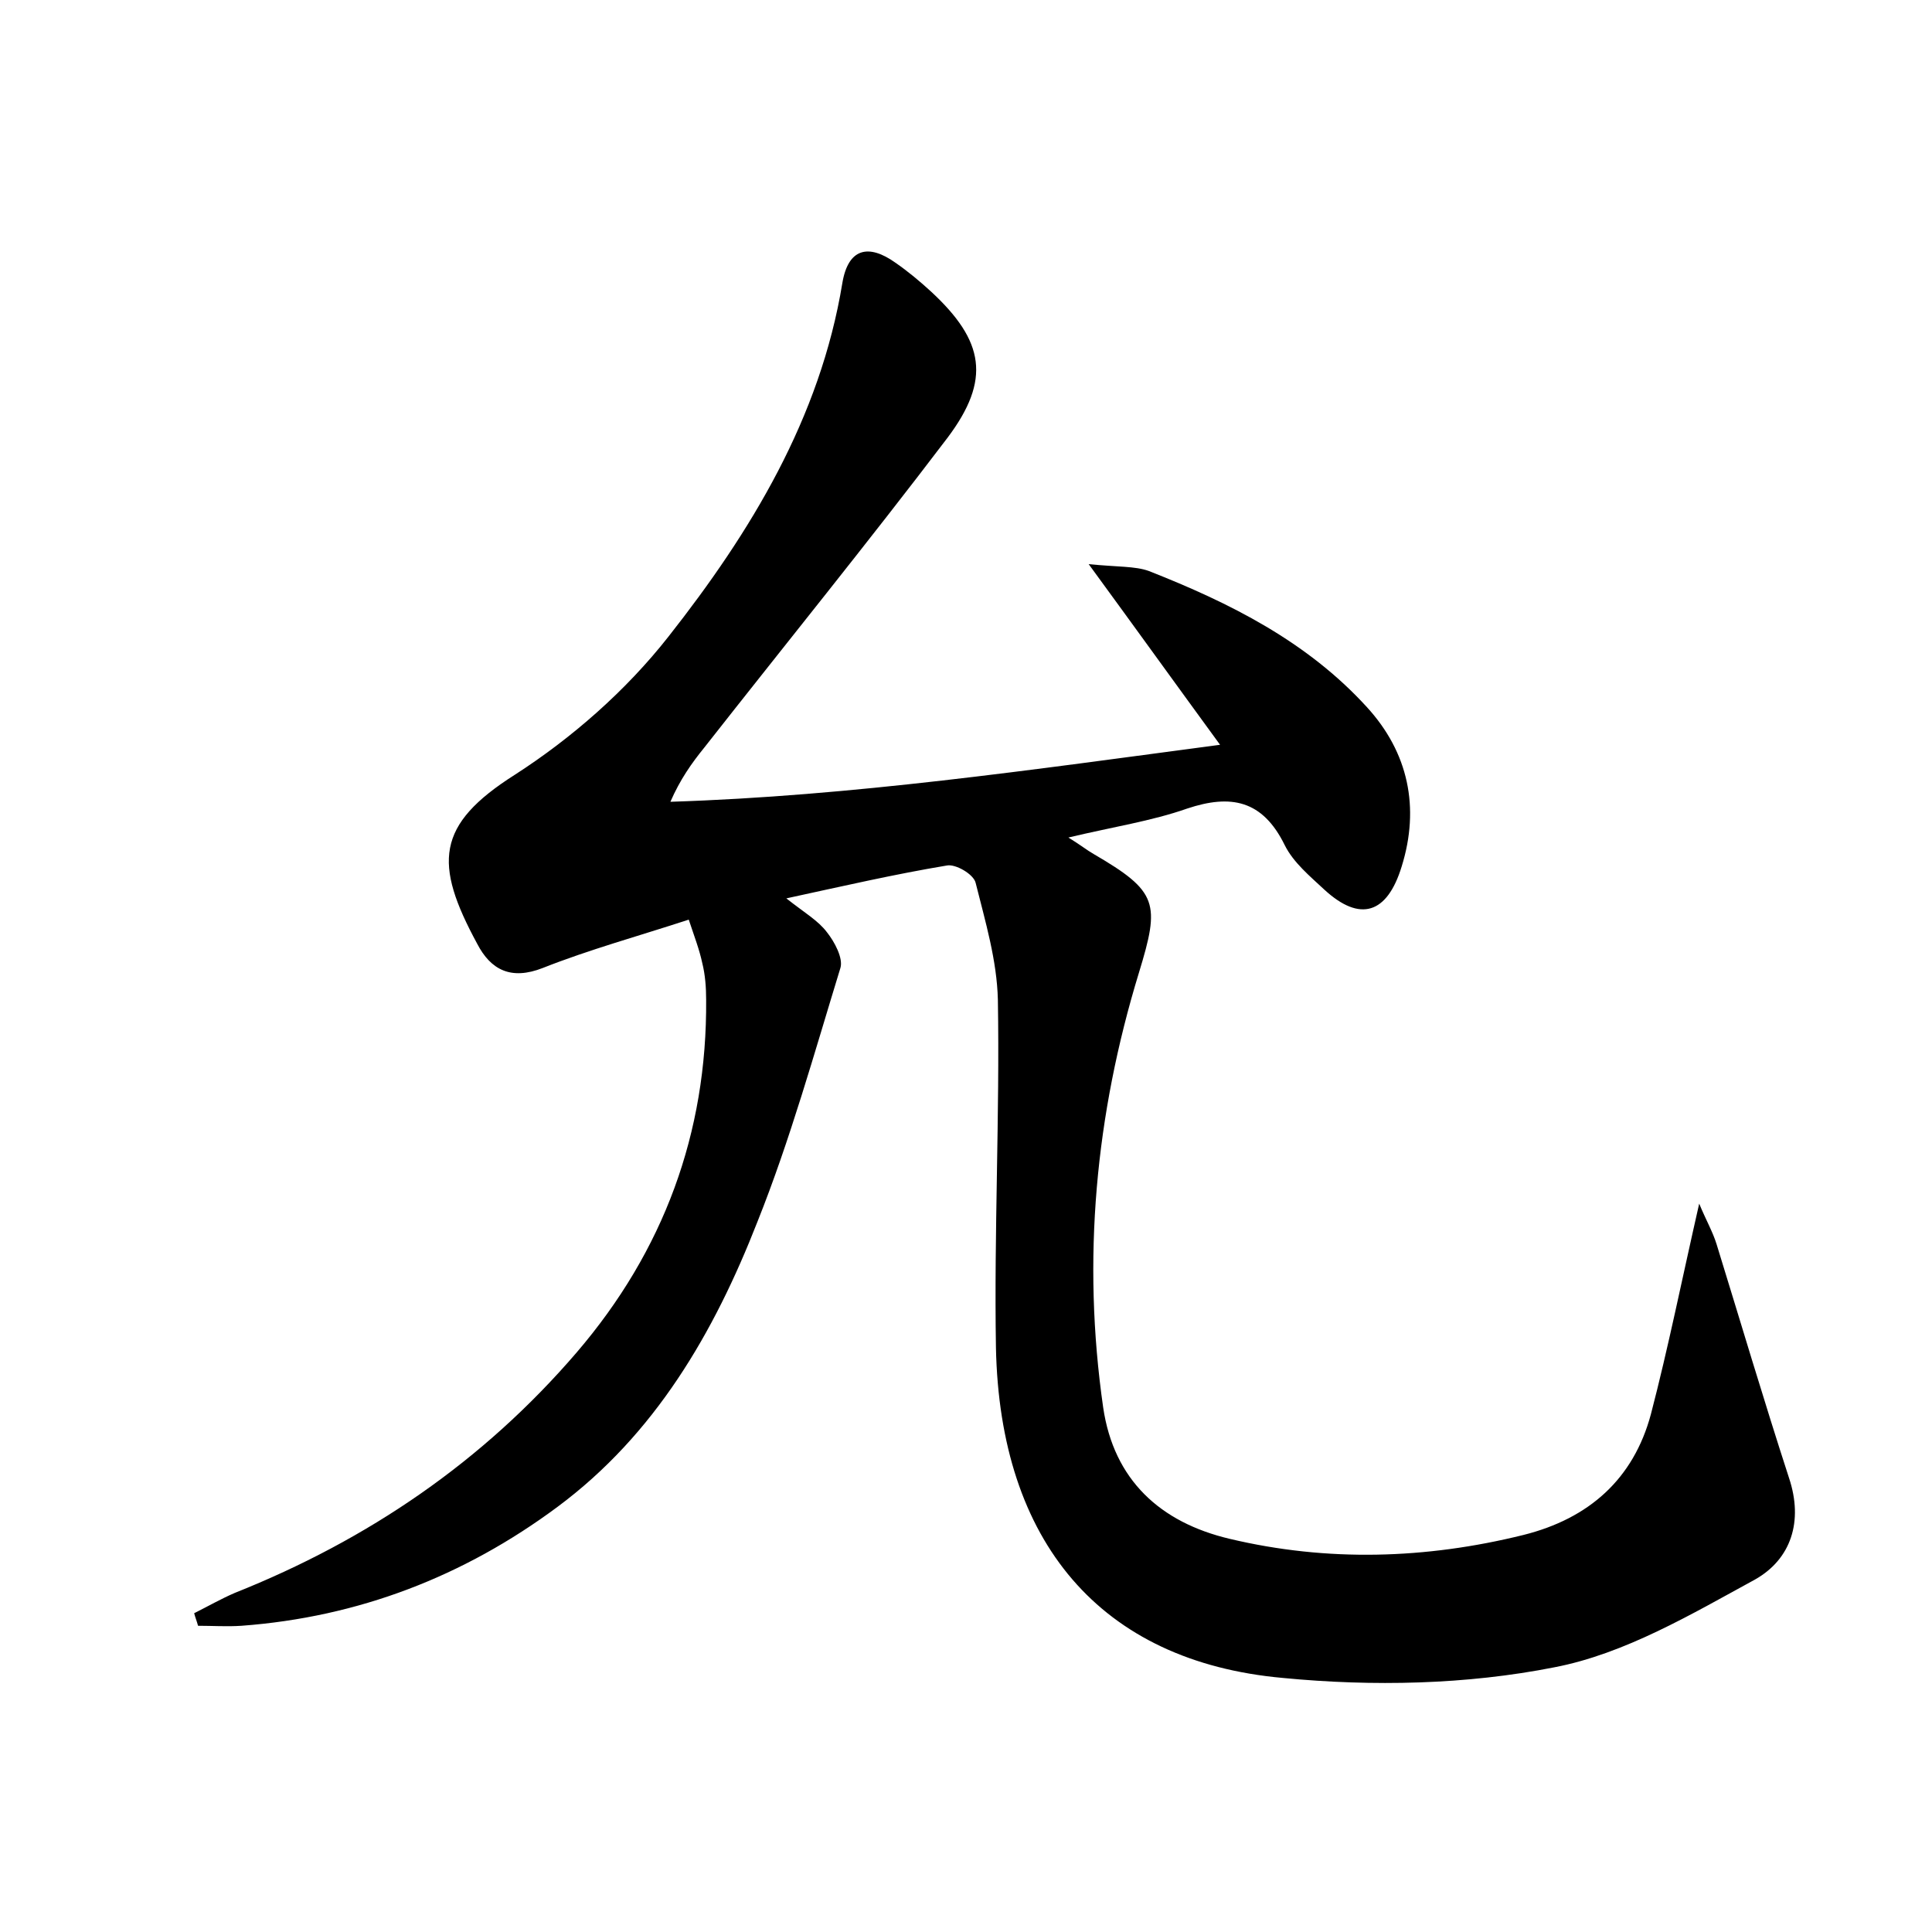 <?xml version="1.0" encoding="utf-8"?>
<!-- Generator: Adobe Illustrator 22.0.0, SVG Export Plug-In . SVG Version: 6.00 Build 0)  -->
<svg version="1.1" id="图层_1" xmlns="http://www.w3.org/2000/svg" xmlns:xlink="http://www.w3.org/1999/xlink" x="0px" y="0px"
	 viewBox="0 0 200 200" style="enable-background:new 0 0 200 200;" xml:space="preserve">
<style type="text/css">
	.st0{fill:#FFFFFF;}
</style>
<g>
	
	<path d="M81.4,93c1.9,1.5,3.3,2.3,4.2,3.5c0.8,1,1.7,2.7,1.4,3.7c-2.7,8.8-5.2,17.8-8.6,26.3C73.9,138,67.8,148.5,57.7,156
		c-9.7,7.2-20.6,11.4-32.7,12.3c-1.5,0.1-3,0-4.5,0c-0.1-0.4-0.3-0.9-0.4-1.3c1.4-0.7,2.8-1.5,4.2-2.1c13.8-5.5,25.7-13.6,35.4-24.9
		c9-10.5,13.5-22.7,13.4-36.5c0-1.3-0.1-2.6-0.4-3.8c-0.3-1.4-0.8-2.7-1.4-4.5c-5.2,1.7-10.3,3.1-15.1,5c-3.3,1.3-5.4,0.2-6.8-2.5
		c-4.5-8.3-4.3-12.3,3.9-17.5c5.9-3.8,11.5-8.7,15.9-14.3c8.5-10.8,15.7-22.6,18-36.6c0.6-3.6,2.7-4.1,5.5-2.1
		c1.3,0.9,2.5,1.9,3.7,3c5.5,5.1,6.2,9.1,1.7,15.1c-8.2,10.8-16.8,21.4-25.2,32.1c-1.3,1.6-2.5,3.3-3.5,5.6
		c18.8-0.6,37.3-3.3,56.9-5.9c-4.6-6.3-8.7-12-13.6-18.7c3,0.3,4.8,0.2,6.2,0.7c8.4,3.3,16.4,7.3,22.6,14.1
		c4.3,4.7,5.5,10.4,3.6,16.5c-1.5,4.9-4.3,5.8-8,2.4c-1.5-1.4-3.2-2.8-4.1-4.6c-2.3-4.7-5.6-5.3-10.1-3.8c-3.7,1.3-7.7,1.9-12.3,3
		c1.3,0.8,1.9,1.3,2.6,1.7c6.7,3.9,6.9,5.1,4.7,12.3c-4.5,14.7-5.9,29.7-3.7,45c1.1,7.5,5.9,11.9,13.1,13.6
		c10.1,2.4,20.3,2.1,30.4-0.4c6.8-1.7,11.4-5.8,13.2-12.5c1.8-6.9,3.2-13.9,5-21.8c0.7,1.7,1.4,2.9,1.8,4.2
		c2.5,8.1,4.9,16.2,7.5,24.2c1.5,4.5,0.2,8.4-3.5,10.5c-6.6,3.6-13.5,7.7-20.8,9.1c-9.1,1.8-18.8,2-28.1,1.1
		c-18.9-1.7-29.3-14.1-29.7-34.2c-0.2-12,0.4-24,0.2-36c-0.1-4.1-1.3-8.1-2.3-12.1c-0.2-0.9-2.1-2-3-1.8
		C92.6,90.5,87.4,91.7,81.4,93z"/>
</g>
</svg>
